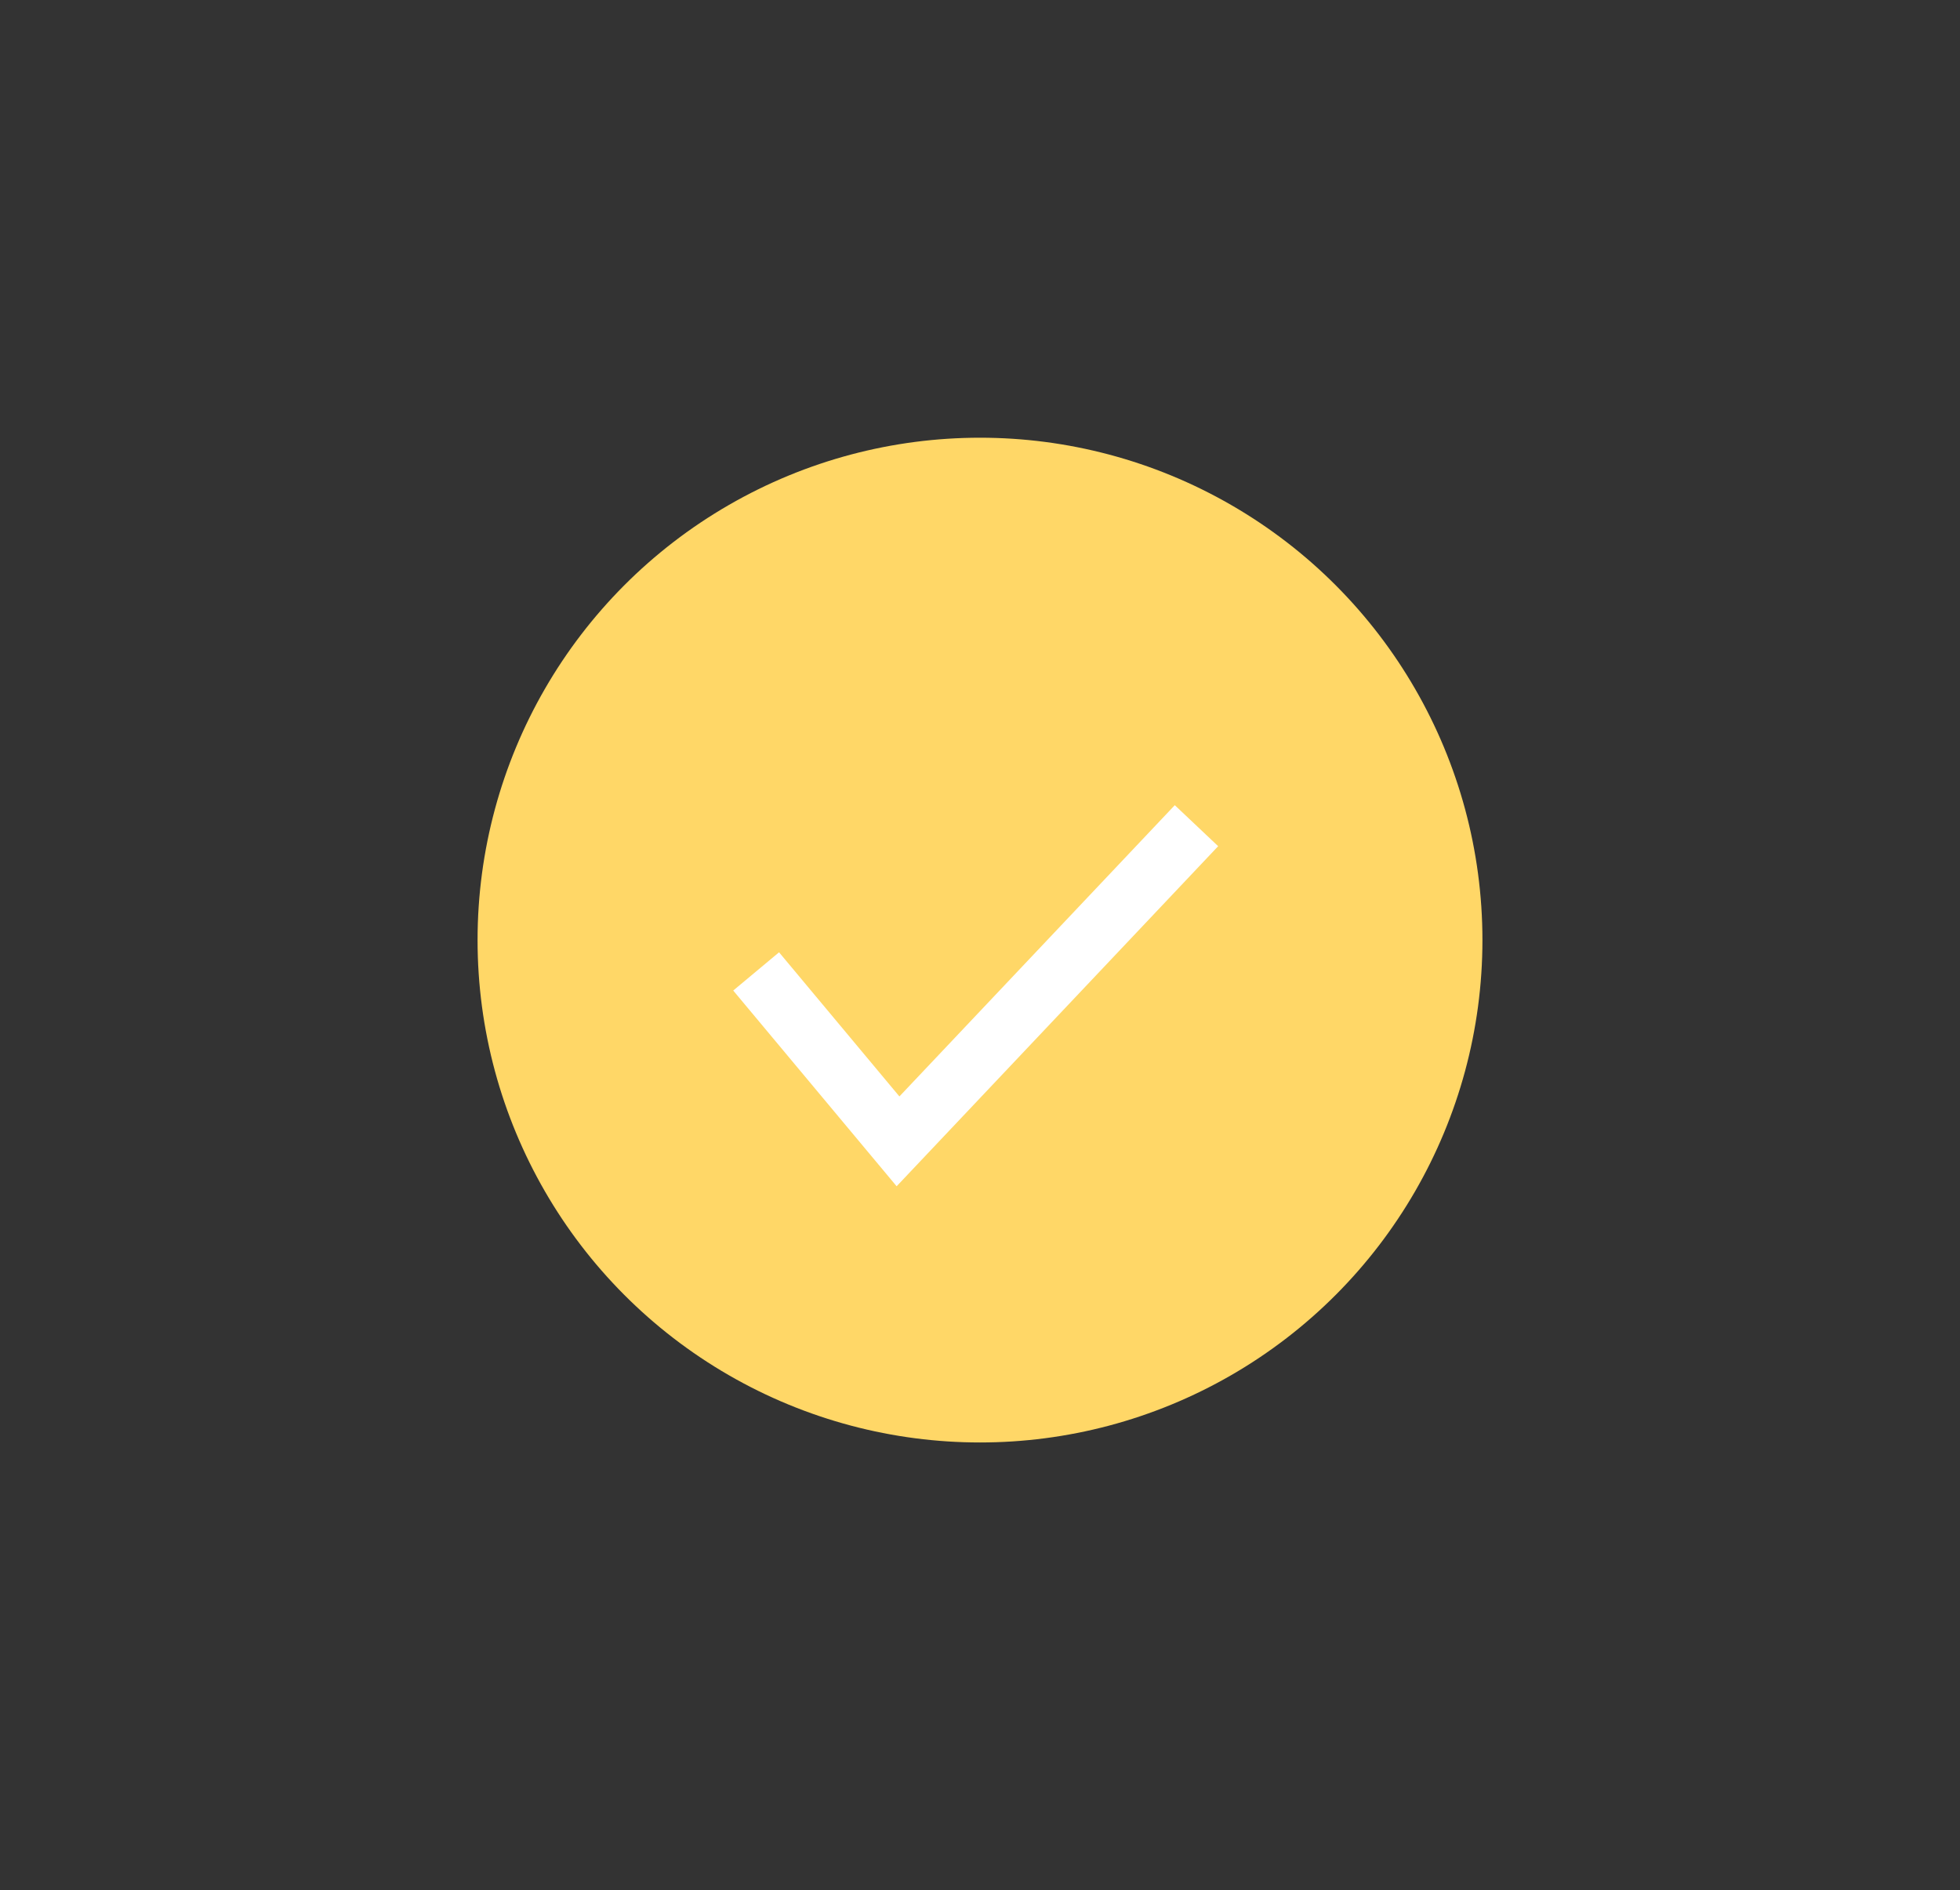 <svg width="197px" height="190px" viewBox="288 -190 197 190" version="1.1" xmlns="http://www.w3.org/2000/svg" xmlns:xlink="http://www.w3.org/1999/xlink">
    <rect x="288" y="-190" width="197" height="190" fill="#333333" stroke="none"/>
    <!-- Generator: Sketch 42 (36781) - http://www.bohemiancoding.com/sketch -->
    <desc>Created with Sketch.</desc>
    <defs></defs>
    <g id="Assess-Icon" stroke="none" stroke-width="1" fill="none" fill-rule="evenodd" transform="translate(288, -190)">
        <circle id="Oval-Copy" fill="#FFD767" cx="98.5" cy="94.5" r="50.5"></circle>
        <path d="M76,97.649 L90.26,114.731 L120.258,83" id="Path-3" stroke="#FFFFFF" stroke-width="6"></path>
    </g>
</svg>
